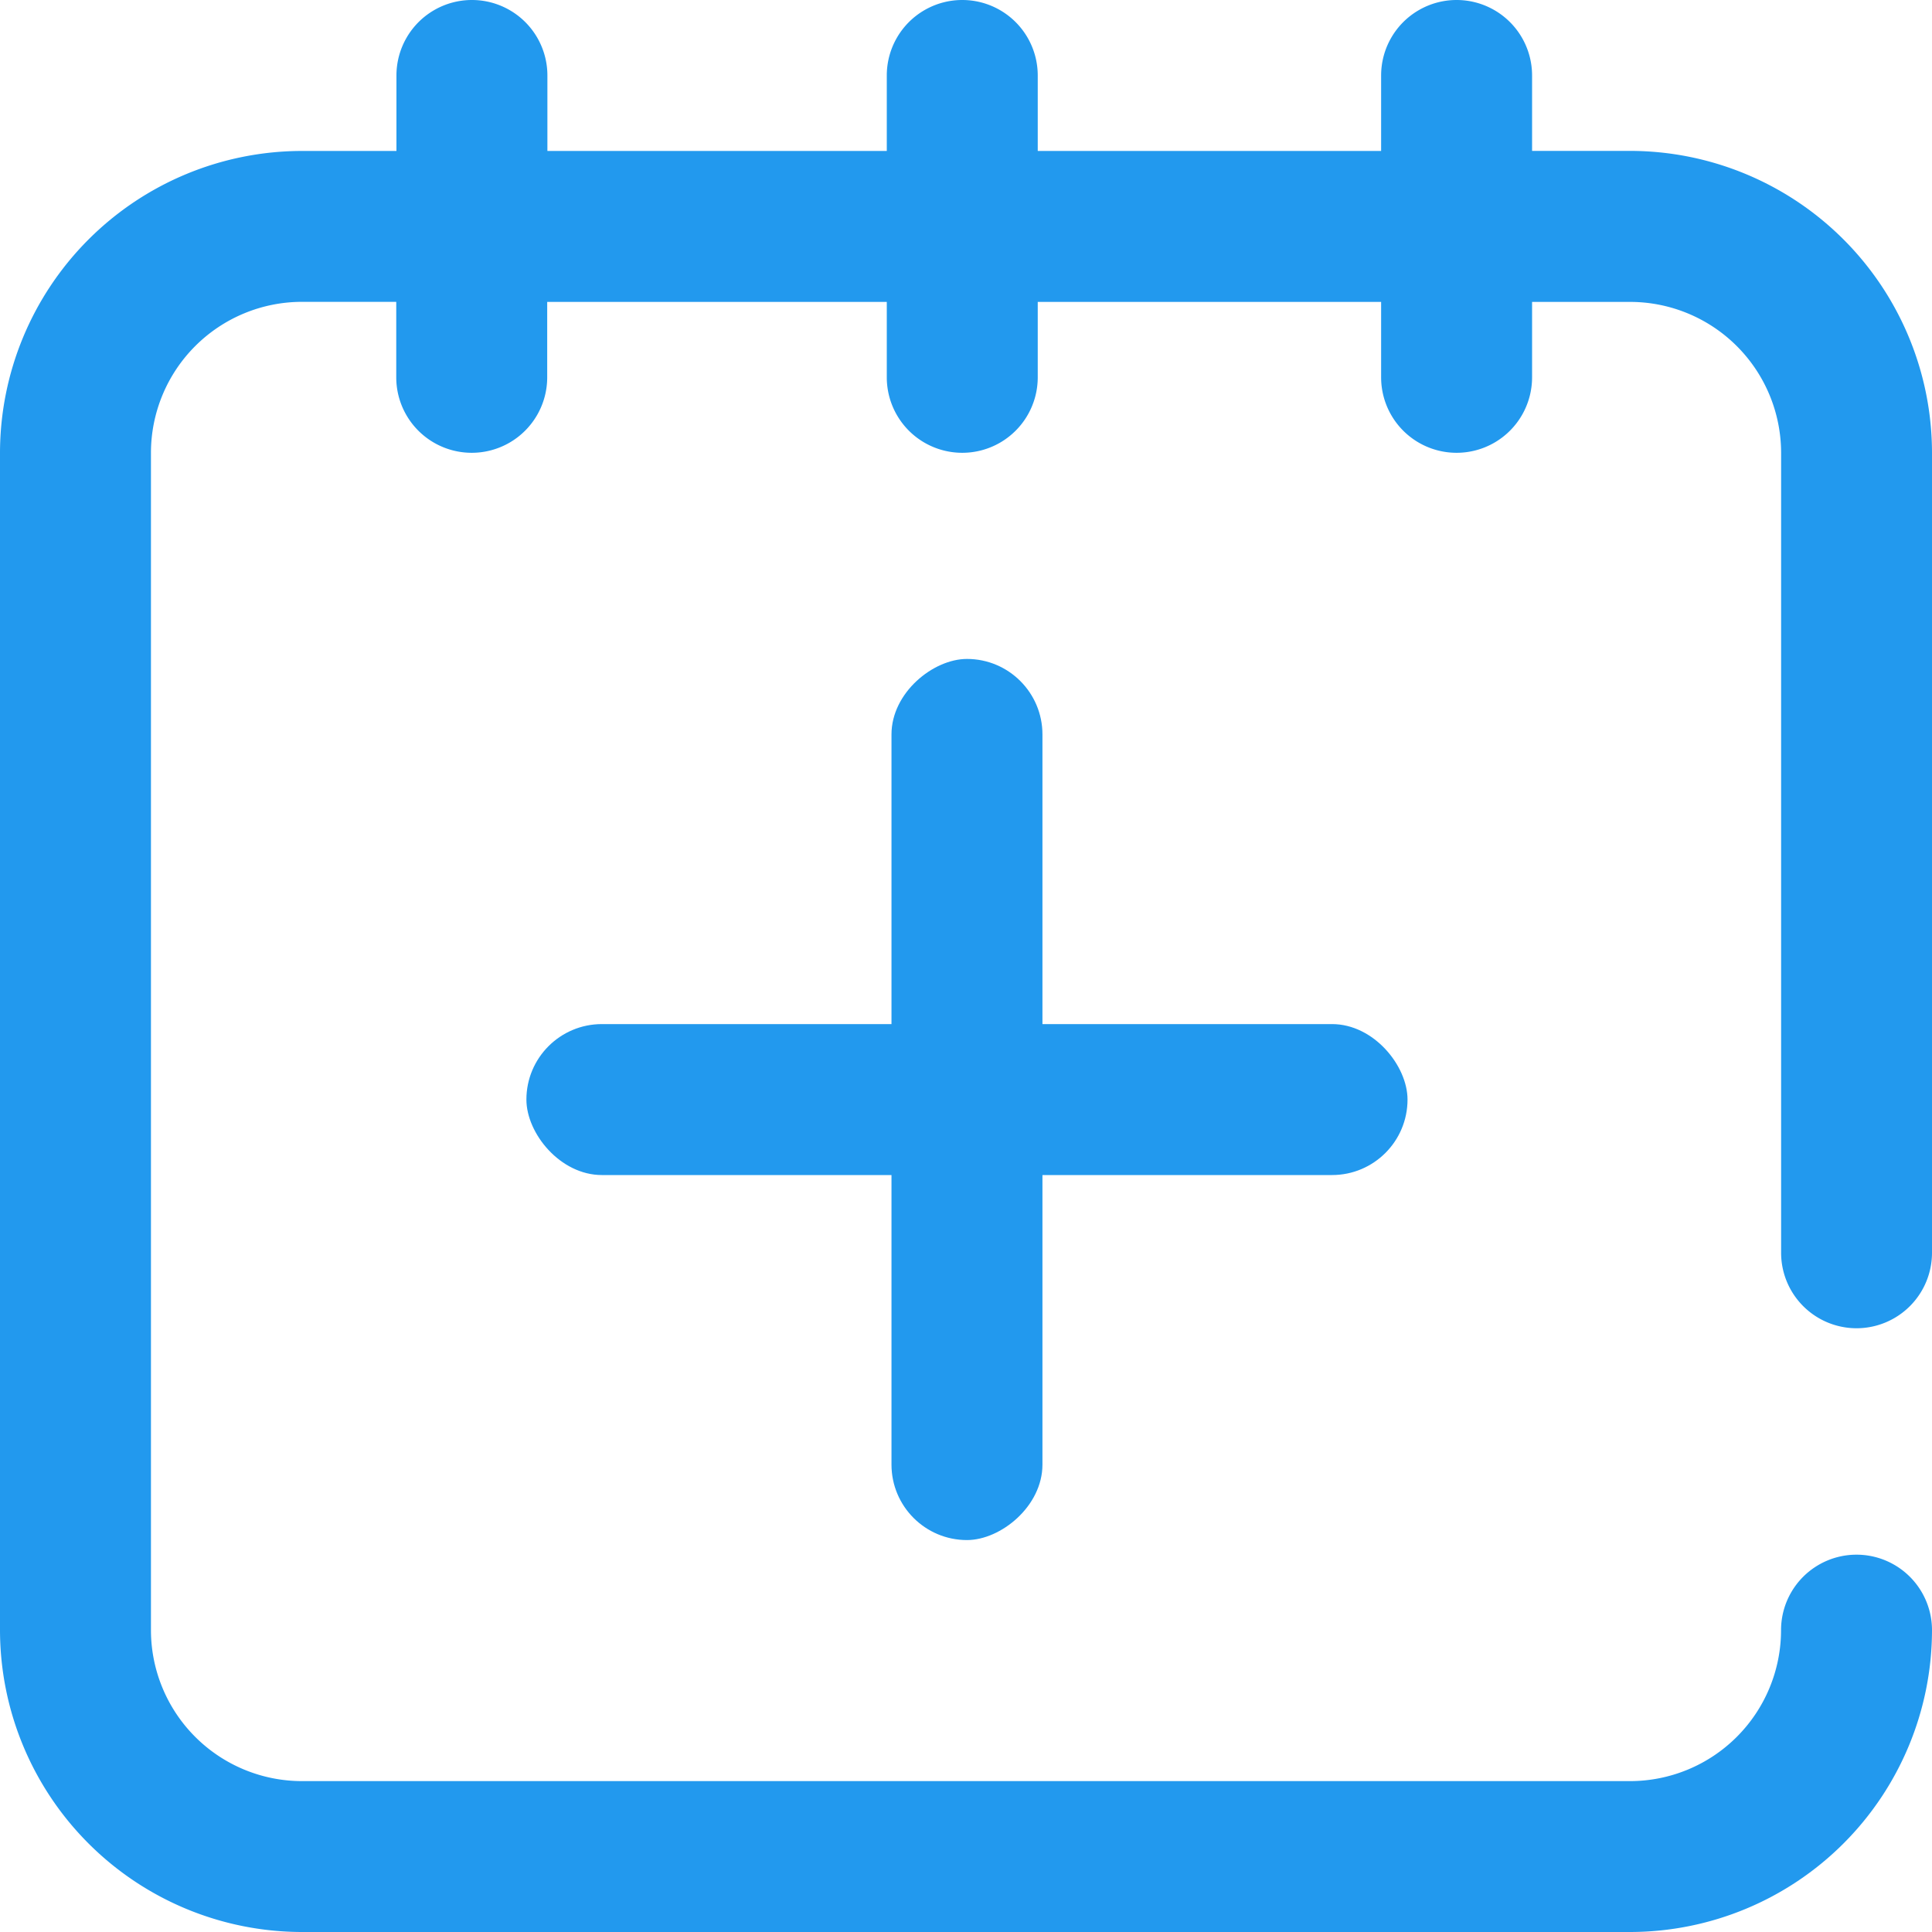 <svg id="icon" xmlns="http://www.w3.org/2000/svg" width="30" height="30" viewBox="0 0 30 30">
  <path id="路径_18" data-name="路径 18" d="M729.828,20.625A1.172,1.172,0,0,0,731,19.453V7.031a4.693,4.693,0,0,0-4.687-4.688h-1.523V1.172a1.172,1.172,0,1,0-2.344,0V2.344h-5.332V1.172a1.172,1.172,0,1,0-2.344,0V2.344H709.5V1.172a1.172,1.172,0,1,0-2.344,0V2.344h-1.465A4.693,4.693,0,0,0,701,7.031V25.313A4.693,4.693,0,0,0,705.688,30h20.625A4.693,4.693,0,0,0,731,25.313a1.172,1.172,0,1,0-2.344,0,2.346,2.346,0,0,1-2.344,2.344H705.688a2.346,2.346,0,0,1-2.344-2.344V7.031a2.346,2.346,0,0,1,2.344-2.344h1.465V5.859a1.172,1.172,0,1,0,2.344,0V4.688h5.273V5.859a1.172,1.172,0,1,0,2.344,0V4.688h5.332V5.859a1.172,1.172,0,1,0,2.344,0V4.688h1.523a2.346,2.346,0,0,1,2.344,2.344V19.453A1.172,1.172,0,0,0,729.828,20.625Z" transform="translate(-701)" fill="#29e"/>
  <rect id="矩形_35" data-name="矩形 35" width="13.682" height="2.344" rx="1.172" transform="translate(8.174 15.902)" fill="#29e"/>
  <rect id="矩形_36" data-name="矩形 36" width="13.682" height="2.344" rx="1.172" transform="translate(13.843 23.914) rotate(-90)" fill="#29e"/>
</svg>
